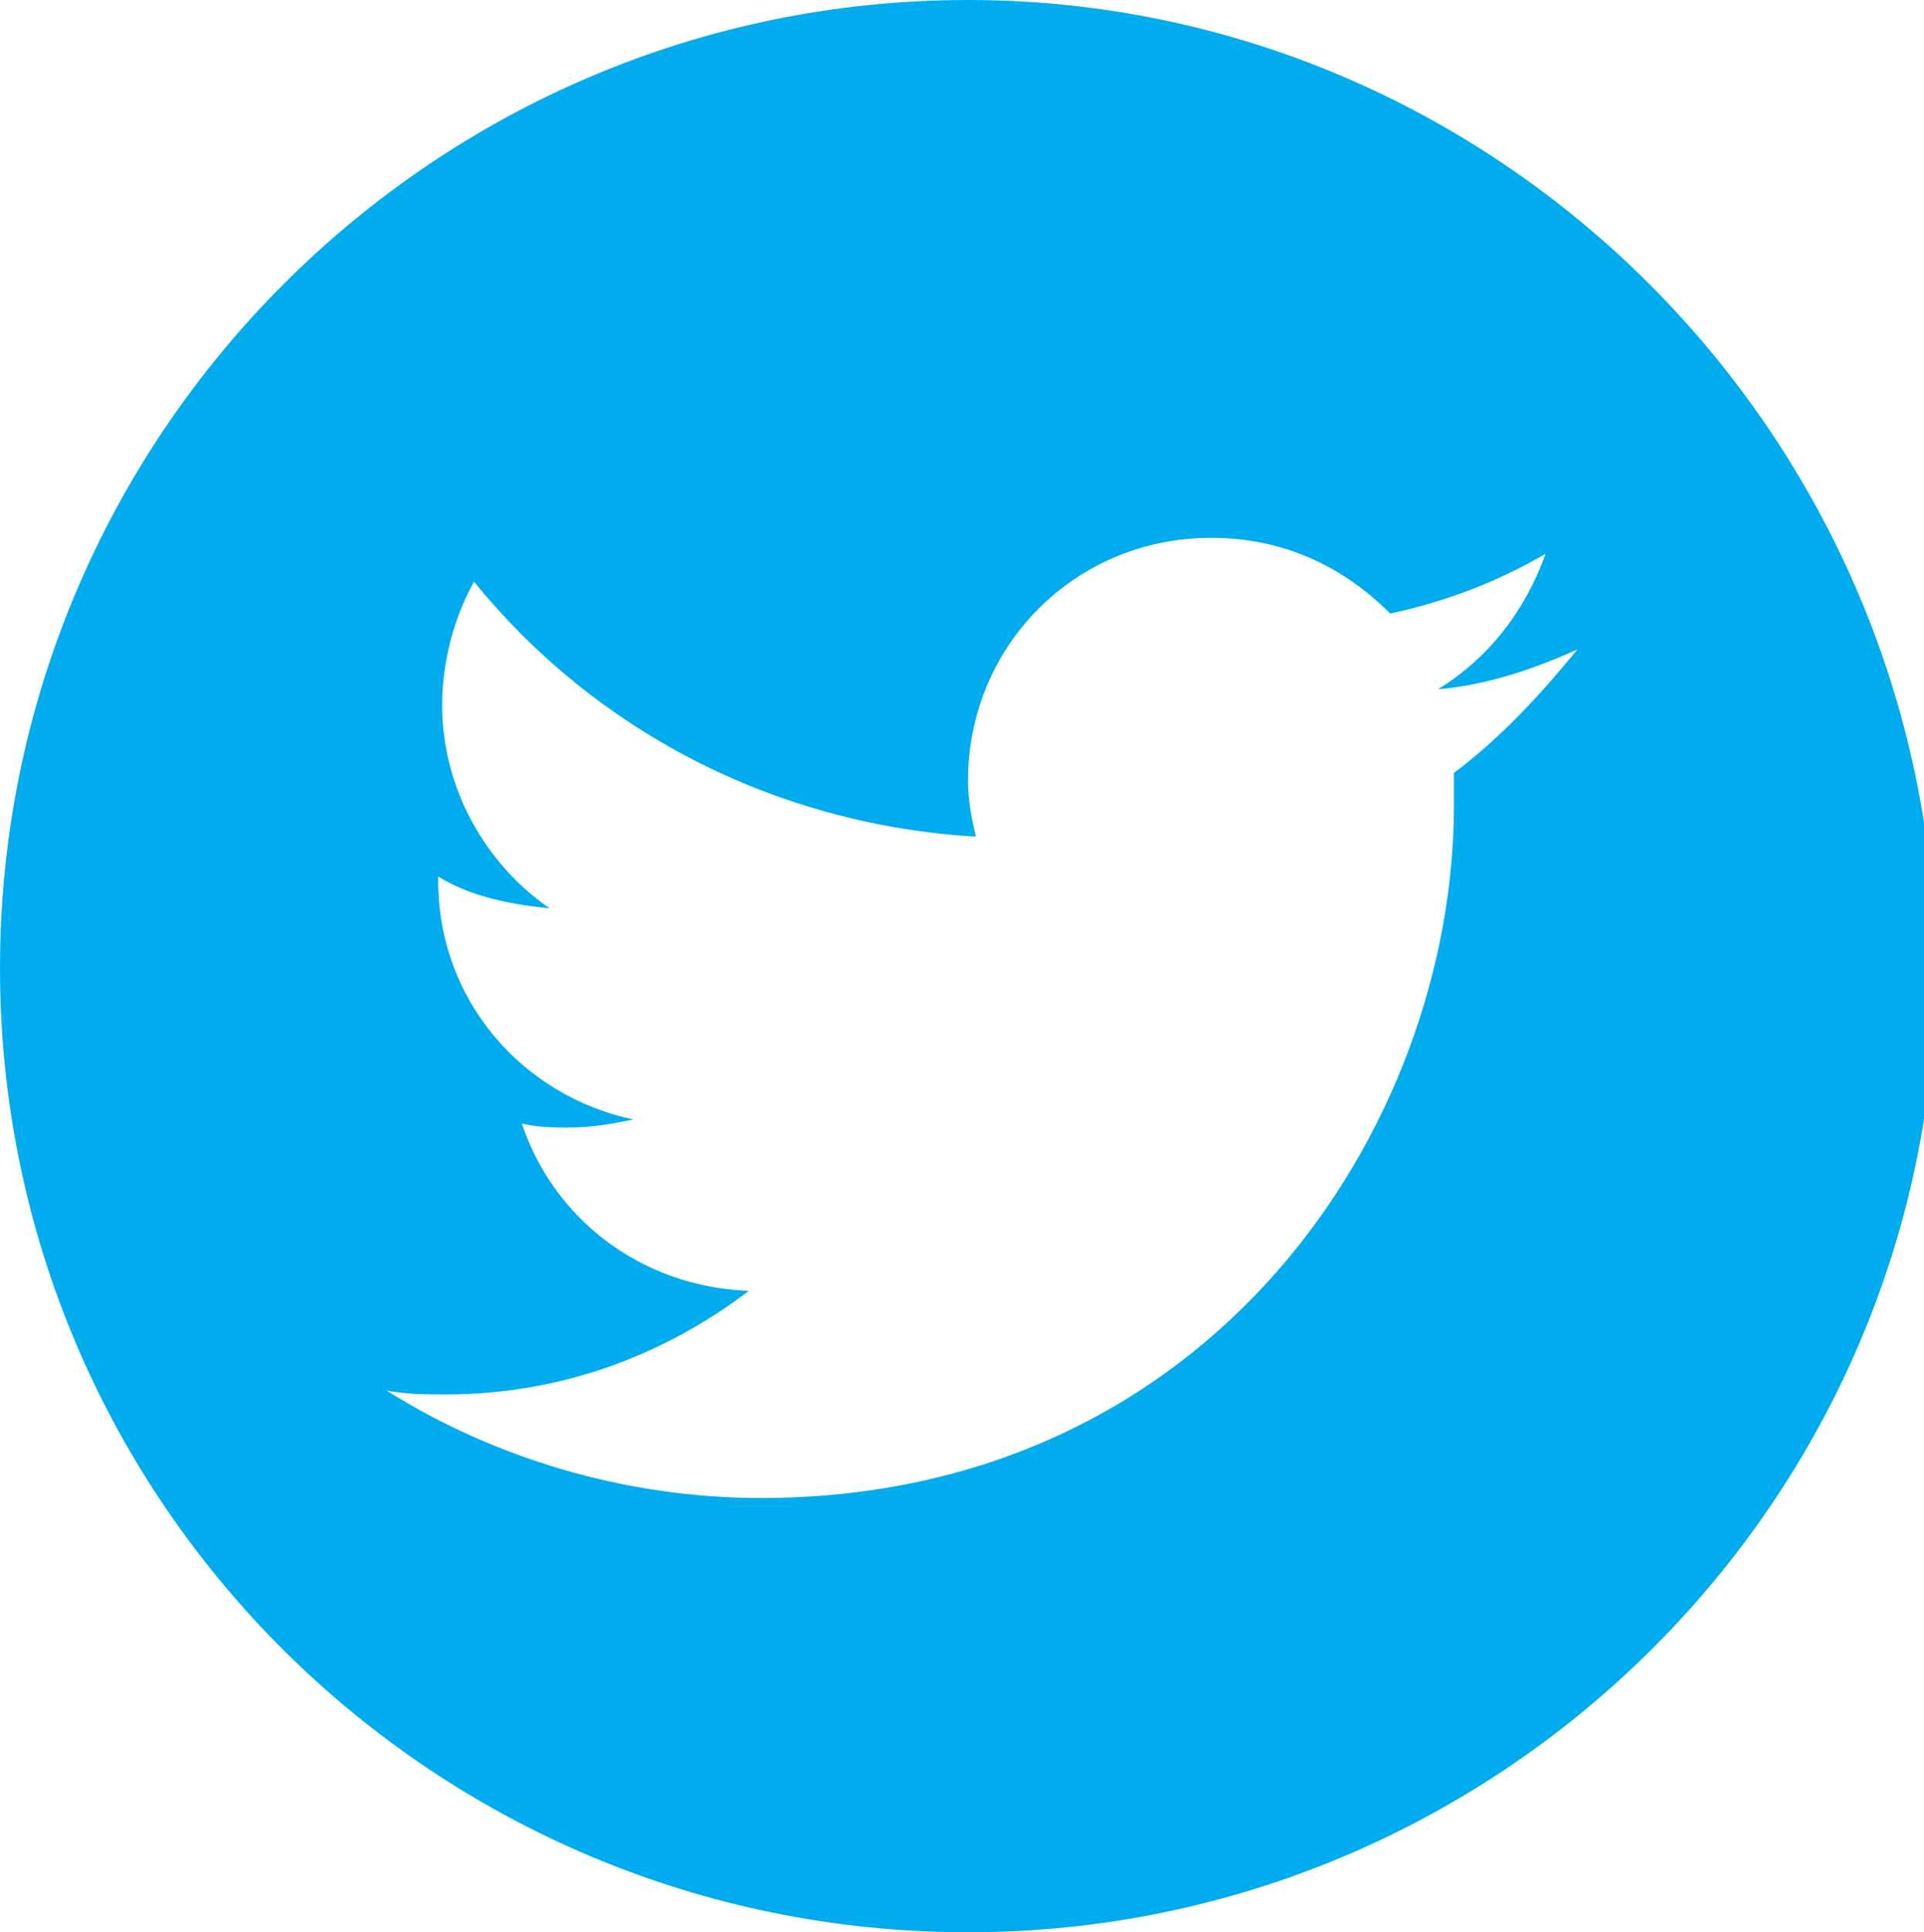 <?xml version="1.0" encoding="utf-8"?>
<!-- Generator: Adobe Illustrator 17.1.0, SVG Export Plug-In . SVG Version: 6.00 Build 0)  -->
<!DOCTYPE svg PUBLIC "-//W3C//DTD SVG 1.1//EN" "http://www.w3.org/Graphics/SVG/1.1/DTD/svg11.dtd">
<svg version="1.1" id="Layer_1" xmlns="http://www.w3.org/2000/svg" xmlns:xlink="http://www.w3.org/1999/xlink" x="0px" y="0px"
	 viewBox="0 0 48.3 48.5" enable-background="new 0 0 48.3 48.5" xml:space="preserve">
<path fill="#00aced" d="M24.3,0C10.9,0,0,10.9,0,24.3c0,13.4,10.9,24.2,24.3,24.2c13.4,0,24.3-10.9,24.3-24.2
	C48.5,10.9,37.6,0,24.3,0z M36.5,19.4c0,0.3,0,0.5,0,0.8c0,8.1-6.1,17.4-17.4,17.4c-3.4,0-6.7-1-9.4-2.7c0.5,0.1,1,0.1,1.5,0.1
	c2.9,0,5.5-1,7.6-2.6c-2.7-0.1-4.9-1.8-5.7-4.2c0.4,0.1,0.8,0.1,1.2,0.1c0.6,0,1.1-0.1,1.6-0.2c-2.8-0.6-4.9-3-4.9-6
	c0,0,0-0.1,0-0.1c0.8,0.5,1.8,0.7,2.8,0.8c-1.6-1.1-2.7-3-2.7-5.1c0-1.1,0.3-2.2,0.8-3.1c3,3.7,7.5,6.1,12.6,6.4
	c-0.1-0.4-0.2-0.9-0.2-1.4c0-3.4,2.7-6.1,6.1-6.1c1.8,0,3.3,0.7,4.5,1.9c1.4-0.3,2.7-0.8,3.9-1.5c-0.5,1.4-1.4,2.6-2.7,3.4
	c1.2-0.1,2.4-0.5,3.5-1C38.7,17.4,37.7,18.5,36.5,19.4z"/>
</svg>
